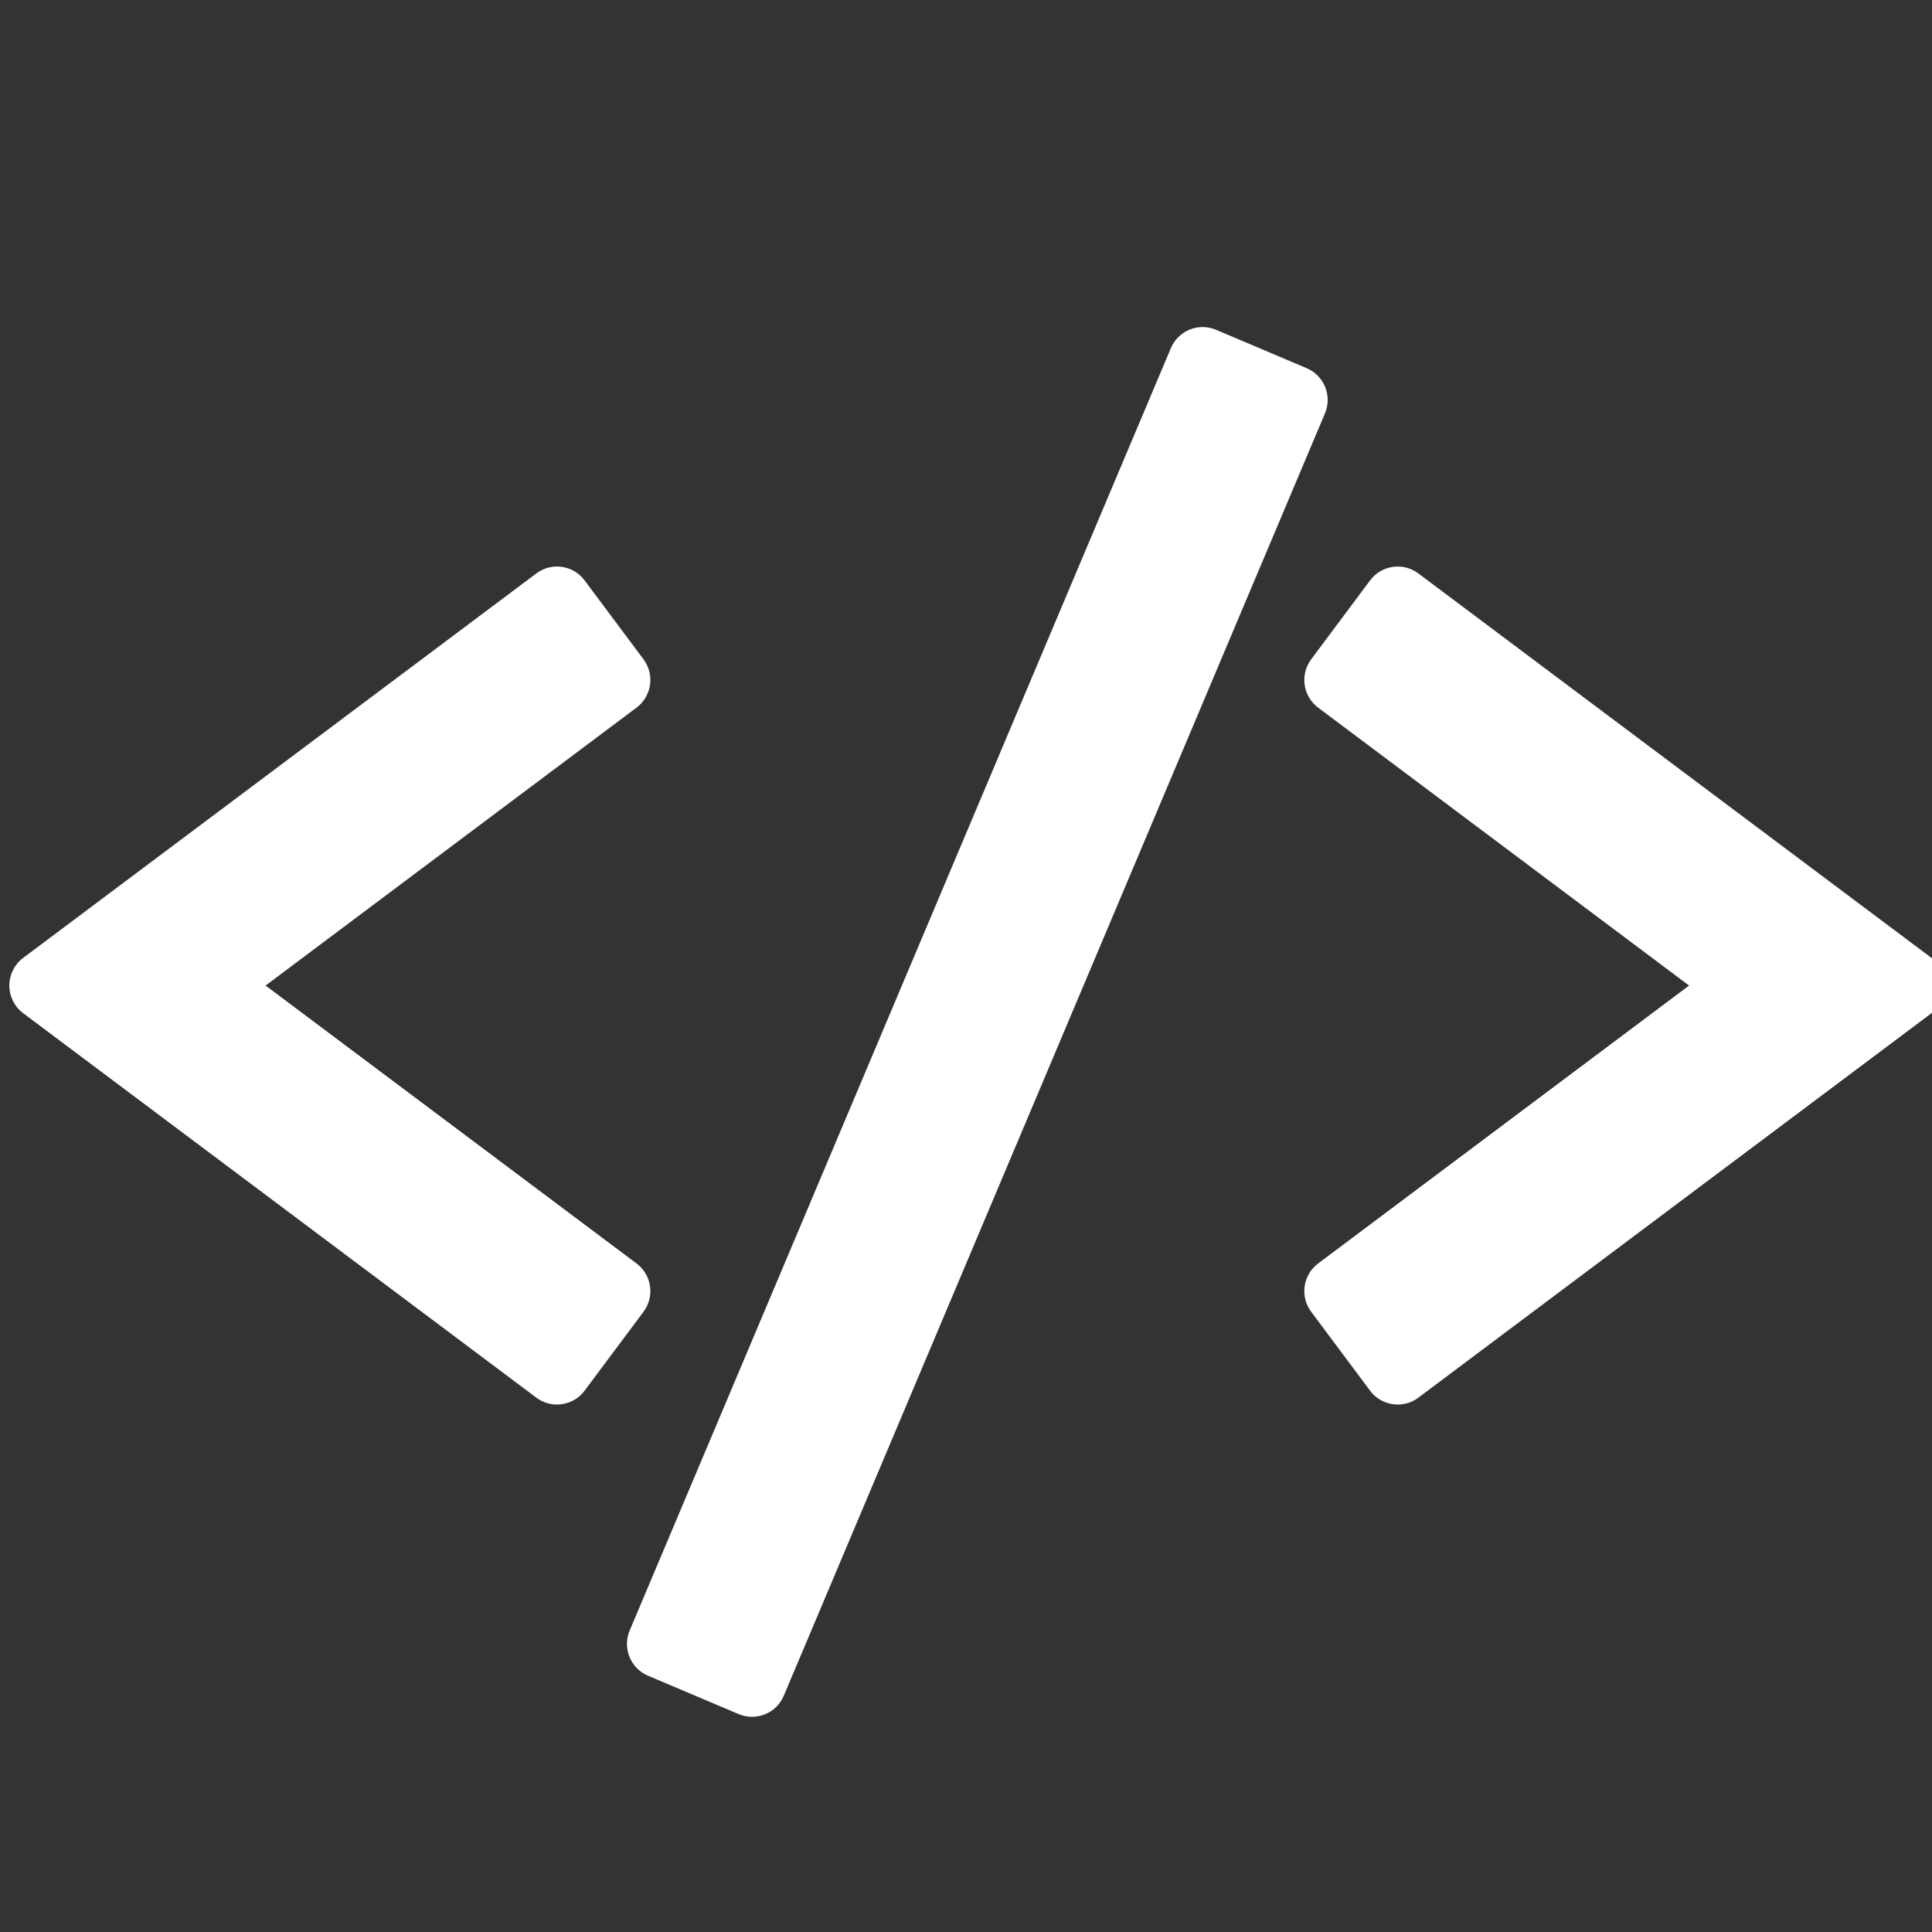 <?xml version="1.0" encoding="UTF-8" standalone="no"?>
<!-- Created with Inkscape (http://www.inkscape.org/) -->

<svg
   xmlns:osb="http://www.openswatchbook.org/uri/2009/osb"
   xmlns:dc="http://purl.org/dc/elements/1.1/"
   xmlns:cc="http://creativecommons.org/ns#"
   xmlns:rdf="http://www.w3.org/1999/02/22-rdf-syntax-ns#"
   xmlns:svg="http://www.w3.org/2000/svg"
   xmlns="http://www.w3.org/2000/svg"
   xmlns:sodipodi="http://sodipodi.sourceforge.net/DTD/sodipodi-0.dtd"
   xmlns:inkscape="http://www.inkscape.org/namespaces/inkscape"
   width="16"
   height="16"
   id="svg2"
   version="1.1"
   inkscape:version="0.91 r13725"
   viewBox="0 0 16 16"
   sodipodi:docname="text-mathml.svg">
  <rect x="0" y="0" width="16" height="16" fill="#333333" stroke="none"/>
  <defs
     id="defs4">
    <linearGradient
       osb:paint="gradient"
       id="linearGradient4207">
      <stop
         id="stop3371"
         offset="0"
         style="stop-color:#3498db;stop-opacity:1;" />
      <stop
         id="stop3373"
         offset="1"
         style="stop-color:#3498db;stop-opacity:0;" />
    </linearGradient>
  </defs>
  <sodipodi:namedview
     id="base"
     pagecolor="#9c9c9c"
     bordercolor="#666666"
     borderopacity="1.0"
     inkscape:pageopacity="0"
     inkscape:pageshadow="2"
     inkscape:zoom="11.2"
     inkscape:cx="-26.003767"
     inkscape:cy="9.5157576"
     inkscape:document-units="px"
     inkscape:current-layer="layer1-3"
     showgrid="false"
     inkscape:showpageshadow="false"
     borderlayer="true"
     inkscape:window-width="1366"
     inkscape:window-height="633"
     inkscape:window-x="0"
     inkscape:window-y="33"
     inkscape:window-maximized="1"
     units="px"
     inkscape:snap-bbox="true"
     inkscape:object-nodes="true"
     showguides="false">
    <inkscape:grid
       type="xygrid"
       id="grid4101" />
    <sodipodi:guide
       position="2,14"
       orientation="12,0"
       id="guide4071" />
    <sodipodi:guide
       position="2,2"
       orientation="0,12"
       id="guide4073" />
    <sodipodi:guide
       position="14,2"
       orientation="-12,0"
       id="guide4075" />
    <sodipodi:guide
       position="14,14"
       orientation="0,-12"
       id="guide4077" />
  </sodipodi:namedview>
  <g
     inkscape:label="Capa 1"
     inkscape:groupmode="layer"
     id="layer1"
     transform="translate(0,-1036.362)">
    <g
       transform="translate(-412.883,512.004)"
       id="layer1-4"
       inkscape:label="Capa 1">
      <g
         style="fill:#ffffff;fill-opacity:1"
         inkscape:label="Capa 1"
         id="layer1-7"
         transform="translate(392.571,-514.564)" />
      <g
         transform="translate(341.797,500.252)"
         id="g4240">
        <rect
           style="opacity:1;fill:#ffffff;fill-opacity:0.41;stroke:none"
           id="rect4236-8"
           width="44"
           height="1"
           x="10"
           y="3" />
        <g
           transform="translate(-392.988,-511.278)"
           id="layer1-1"
           inkscape:label="Capa 1"
           inkscape:transform-center-x="5.4653607"
           inkscape:transform-center-y="-9.4924686">
          <g
             transform="translate(0.42,0.035)"
             inkscape:label="Capa 1"
             id="layer1-3">
            <g
               transform="matrix(1.143,0,0,1.143,14.087,-64.649)"
               id="layer1-5"
               inkscape:label="Capa 1"
               style="fill:#ffffff;fill-opacity:1">
              <g
                 style="fill:#ffffff;fill-opacity:1"
                 inkscape:label="Capa 1"
                 id="layer1-7-5"
                 transform="translate(392.571,-514.564)" />
              <g
                 transform="translate(341.797,500.252)"
                 id="g4240-7"
                 style="fill:#ffffff;fill-opacity:1">
                <g
                   transform="translate(-392.988,-511.278)"
                   id="layer1-1-7"
                   inkscape:label="Capa 1"
                   inkscape:transform-center-x="5.4653607"
                   inkscape:transform-center-y="-9.4924686"
                   style="fill:#ffffff;fill-opacity:1">
                  <g
                     transform="translate(0.42,0.035)"
                     inkscape:label="Capa 1"
                     id="layer1-3-11"
                     style="fill:#ffffff;fill-opacity:1" />
                  <g
                     id="g4186"
                     transform="translate(442.442,514.735)"
                     style="fill:#ffffff;fill-opacity:1">
                    <g
                       id="g4249"
                       transform="translate(0,0.266)"
                       style="fill:#ffffff;fill-opacity:1">
                      <g
                         style="fill:#ffffff;fill-opacity:1"
                         inkscape:label="Capa 1"
                         id="layer1-01"
                         transform="matrix(0.983,0,0,0.983,1.109,-998.711)">
                        <g
                           transform="matrix(0.905,0,0,0.905,-365.917,562.06)"
                           id="layer1-0-3"
                           inkscape:label="Capa 1"
                           style="fill:#ffffff;fill-opacity:1;stroke:#4f96d1;stroke-opacity:1" />
                        <g
                           style="fill:#ffffff;fill-opacity:1"
                           transform="translate(-401.012,510.634)"
                           id="layer1-00-2"
                           inkscape:label="Capa 1">
                          <g
                             style="fill:#ffffff;fill-opacity:1"
                             transform="translate(5.056,-5.251)"
                             id="layer1-4-7"
                             inkscape:label="Capa 1">
                            <g
                               transform="translate(-11.317,5.882)"
                               id="layer1-9-7"
                               inkscape:label="Capa 1"
                               style="fill:#ffffff;fill-opacity:1;stroke:#000000;stroke-opacity:0.8">
                              <g
                                 style="fill:#ffffff;fill-opacity:1"
                                 transform="translate(1.873,-0.284)"
                                 id="layer1-79-5"
                                 inkscape:label="Capa 1">
                                <g
                                   style="fill:#ffffff;fill-opacity:1"
                                   transform="translate(-2.052,-0.979)"
                                   id="layer1-2-0"
                                   inkscape:label="Capa 1">
                                <g
                                   style="fill:#ffffff;fill-opacity:1"
                                   transform="translate(0.221,0.442)"
                                   id="layer1-26-5"
                                   inkscape:label="Capa 1">
                                <g
                                   style="fill:#ffffff;fill-opacity:1"
                                   transform="translate(1.357,-1.263)"
                                   id="layer1-46-1"
                                   inkscape:label="Capa 1">
                                <g
                                   style="fill:#ffffff;fill-opacity:1"
                                   transform="translate(-0.41,-0.6)"
                                   id="layer1-21-4"
                                   inkscape:label="Capa 1">
                                <g
                                   style="fill:#ffffff;fill-opacity:1"
                                   transform="matrix(0.786,0,0,0.784,92.594,111.881)"
                                   id="g4187-0">
                                <g
                                   style="fill:#ffffff;fill-opacity:1"
                                   transform="matrix(1.272,0,0,1.276,-114.256,-140.42)"
                                   id="layer1-3-9"
                                   inkscape:label="Capa 1">
                                <g
                                   style="fill:#ffffff;fill-opacity:1"
                                   inkscape:label="Capa 1"
                                   id="layer1-73"
                                   transform="translate(-4.451,-1.831)">
                                <g
                                   style="fill:#ffffff;fill-opacity:1"
                                   inkscape:label="Capa 1"
                                   id="layer1-8"
                                   transform="translate(2.967,4.735)">
                                <g
                                   style="fill:#ffffff;fill-opacity:1"
                                   inkscape:label="Capa 1"
                                   id="layer1-25"
                                   transform="translate(0.032,-1.894)">
                                <g
                                   style="fill:#ffffff;fill-opacity:1"
                                   id="g4187-7"
                                   transform="matrix(0.657,0,0,0.655,150.092,180.859)">
                                <g
                                   id="g10822-9-7-5"
                                   transform="matrix(-0.013,0,0,0.013,459.29,566.829)"
                                   style="fill:#ffffff;fill-opacity:1">
                                <g
                                   transform="matrix(-7.073,0,0,7.002,2712.232,-7878.291)"
                                   id="g5043-4"
                                   style="fill:#ffffff;fill-opacity:1">
                                <g
                                   id="g10822-9-7-1"
                                   transform="matrix(-0.139,0,0,0.141,219.17,1092.681)"
                                   style="fill:#ffffff;fill-opacity:1;stroke:none">
                                <g
                                   transform="matrix(-7.073,0,0,7.002,2712.232,-7878.291)"
                                   id="g5043-0"
                                   style="fill:#ffffff;fill-opacity:1;stroke:none">
                                <g
                                   style="fill:#ffffff;fill-opacity:1;stroke:none"
                                   id="g6727-9"
                                   transform="matrix(0.118,0,0,0.118,-131.569,724.006)">
                                <g
                                   id="g11424"
                                   style="fill:#ffffff;fill-opacity:1;stroke:none"
                                   transform="matrix(10.351,0,0,10.457,-1416.334,-1118.961)">
                                <path
                                   id="path11426"
                                   d="m 129.532,225.558 c -0.133,-0.919 -0.625,-1.747 -1.368,-2.303 l -37.7,-28.193 37.7,-28.193 c 0.743,-0.556 1.235,-1.384 1.368,-2.303 0.132,-0.919 -0.105,-1.852 -0.662,-2.597 l -5.989,-8.008 c -1.159,-1.548 -3.351,-1.865 -4.899,-0.706 l -52.157,39.004 c -0.883,0.66 -1.404,1.699 -1.404,2.803 0,1.104 0.521,2.143 1.404,2.803 l 52.157,39.004 c 0.628,0.471 1.364,0.697 2.093,0.697 1.066,0 2.119,-0.484 2.806,-1.403 l 5.989,-8.008 c 0.556,-0.745 0.794,-1.678 0.662,-2.597 z"
                                   inkscape:connector-curvature="0"
                                   style="fill:#ffffff;fill-opacity:1;stroke:none" />
                                <path
                                   id="path11428"
                                   d="m 259.766,192.259 -52.155,-39.004 c -1.548,-1.158 -3.74,-0.841 -4.898,0.706 l -5.989,8.008 c -0.556,0.744 -0.794,1.678 -0.662,2.597 0.133,0.918 0.624,1.747 1.368,2.303 l 37.699,28.193 -37.699,28.193 c -0.744,0.556 -1.235,1.385 -1.368,2.303 -0.132,0.919 0.105,1.853 0.662,2.597 l 5.989,8.008 c 0.688,0.919 1.74,1.403 2.806,1.403 0.729,0 1.464,-0.227 2.093,-0.697 l 52.155,-39.004 c 0.883,-0.66 1.404,-1.699 1.404,-2.803 0,-1.104 -0.522,-2.143 -1.405,-2.803 z"
                                   inkscape:connector-curvature="0"
                                   style="fill:#ffffff;fill-opacity:1;stroke:none" />
                                <path
                                   id="path11430"
                                   d="m 196.264,132.436 -9.211,-3.895 c -0.854,-0.362 -1.818,-0.368 -2.679,-0.02 -0.86,0.349 -1.547,1.025 -1.908,1.88 l -55,130.084 c -0.753,1.78 0.08,3.834 1.861,4.587 l 9.211,3.895 c 0.435,0.185 0.899,0.276 1.363,0.276 0.447,0 0.894,-0.086 1.316,-0.257 0.86,-0.349 1.546,-1.025 1.908,-1.88 l 55,-130.084 c 0.752,-1.78 -0.081,-3.833 -1.861,-4.586 z"
                                   inkscape:connector-curvature="0"
                                   style="fill:#ffffff;fill-opacity:1;stroke:none" />
                                </g>
                                </g>
                                </g>
                                </g>
                                </g>
                                </g>
                                </g>
                                </g>
                                </g>
                                </g>
                                </g>
                                </g>
                                </g>
                                </g>
                                </g>
                                </g>
                              </g>
                            </g>
                          </g>
                        </g>
                      </g>
                    </g>
                  </g>
                </g>
              </g>
            </g>
          </g>
        </g>
      </g>
    </g>
  </g>
</svg>

